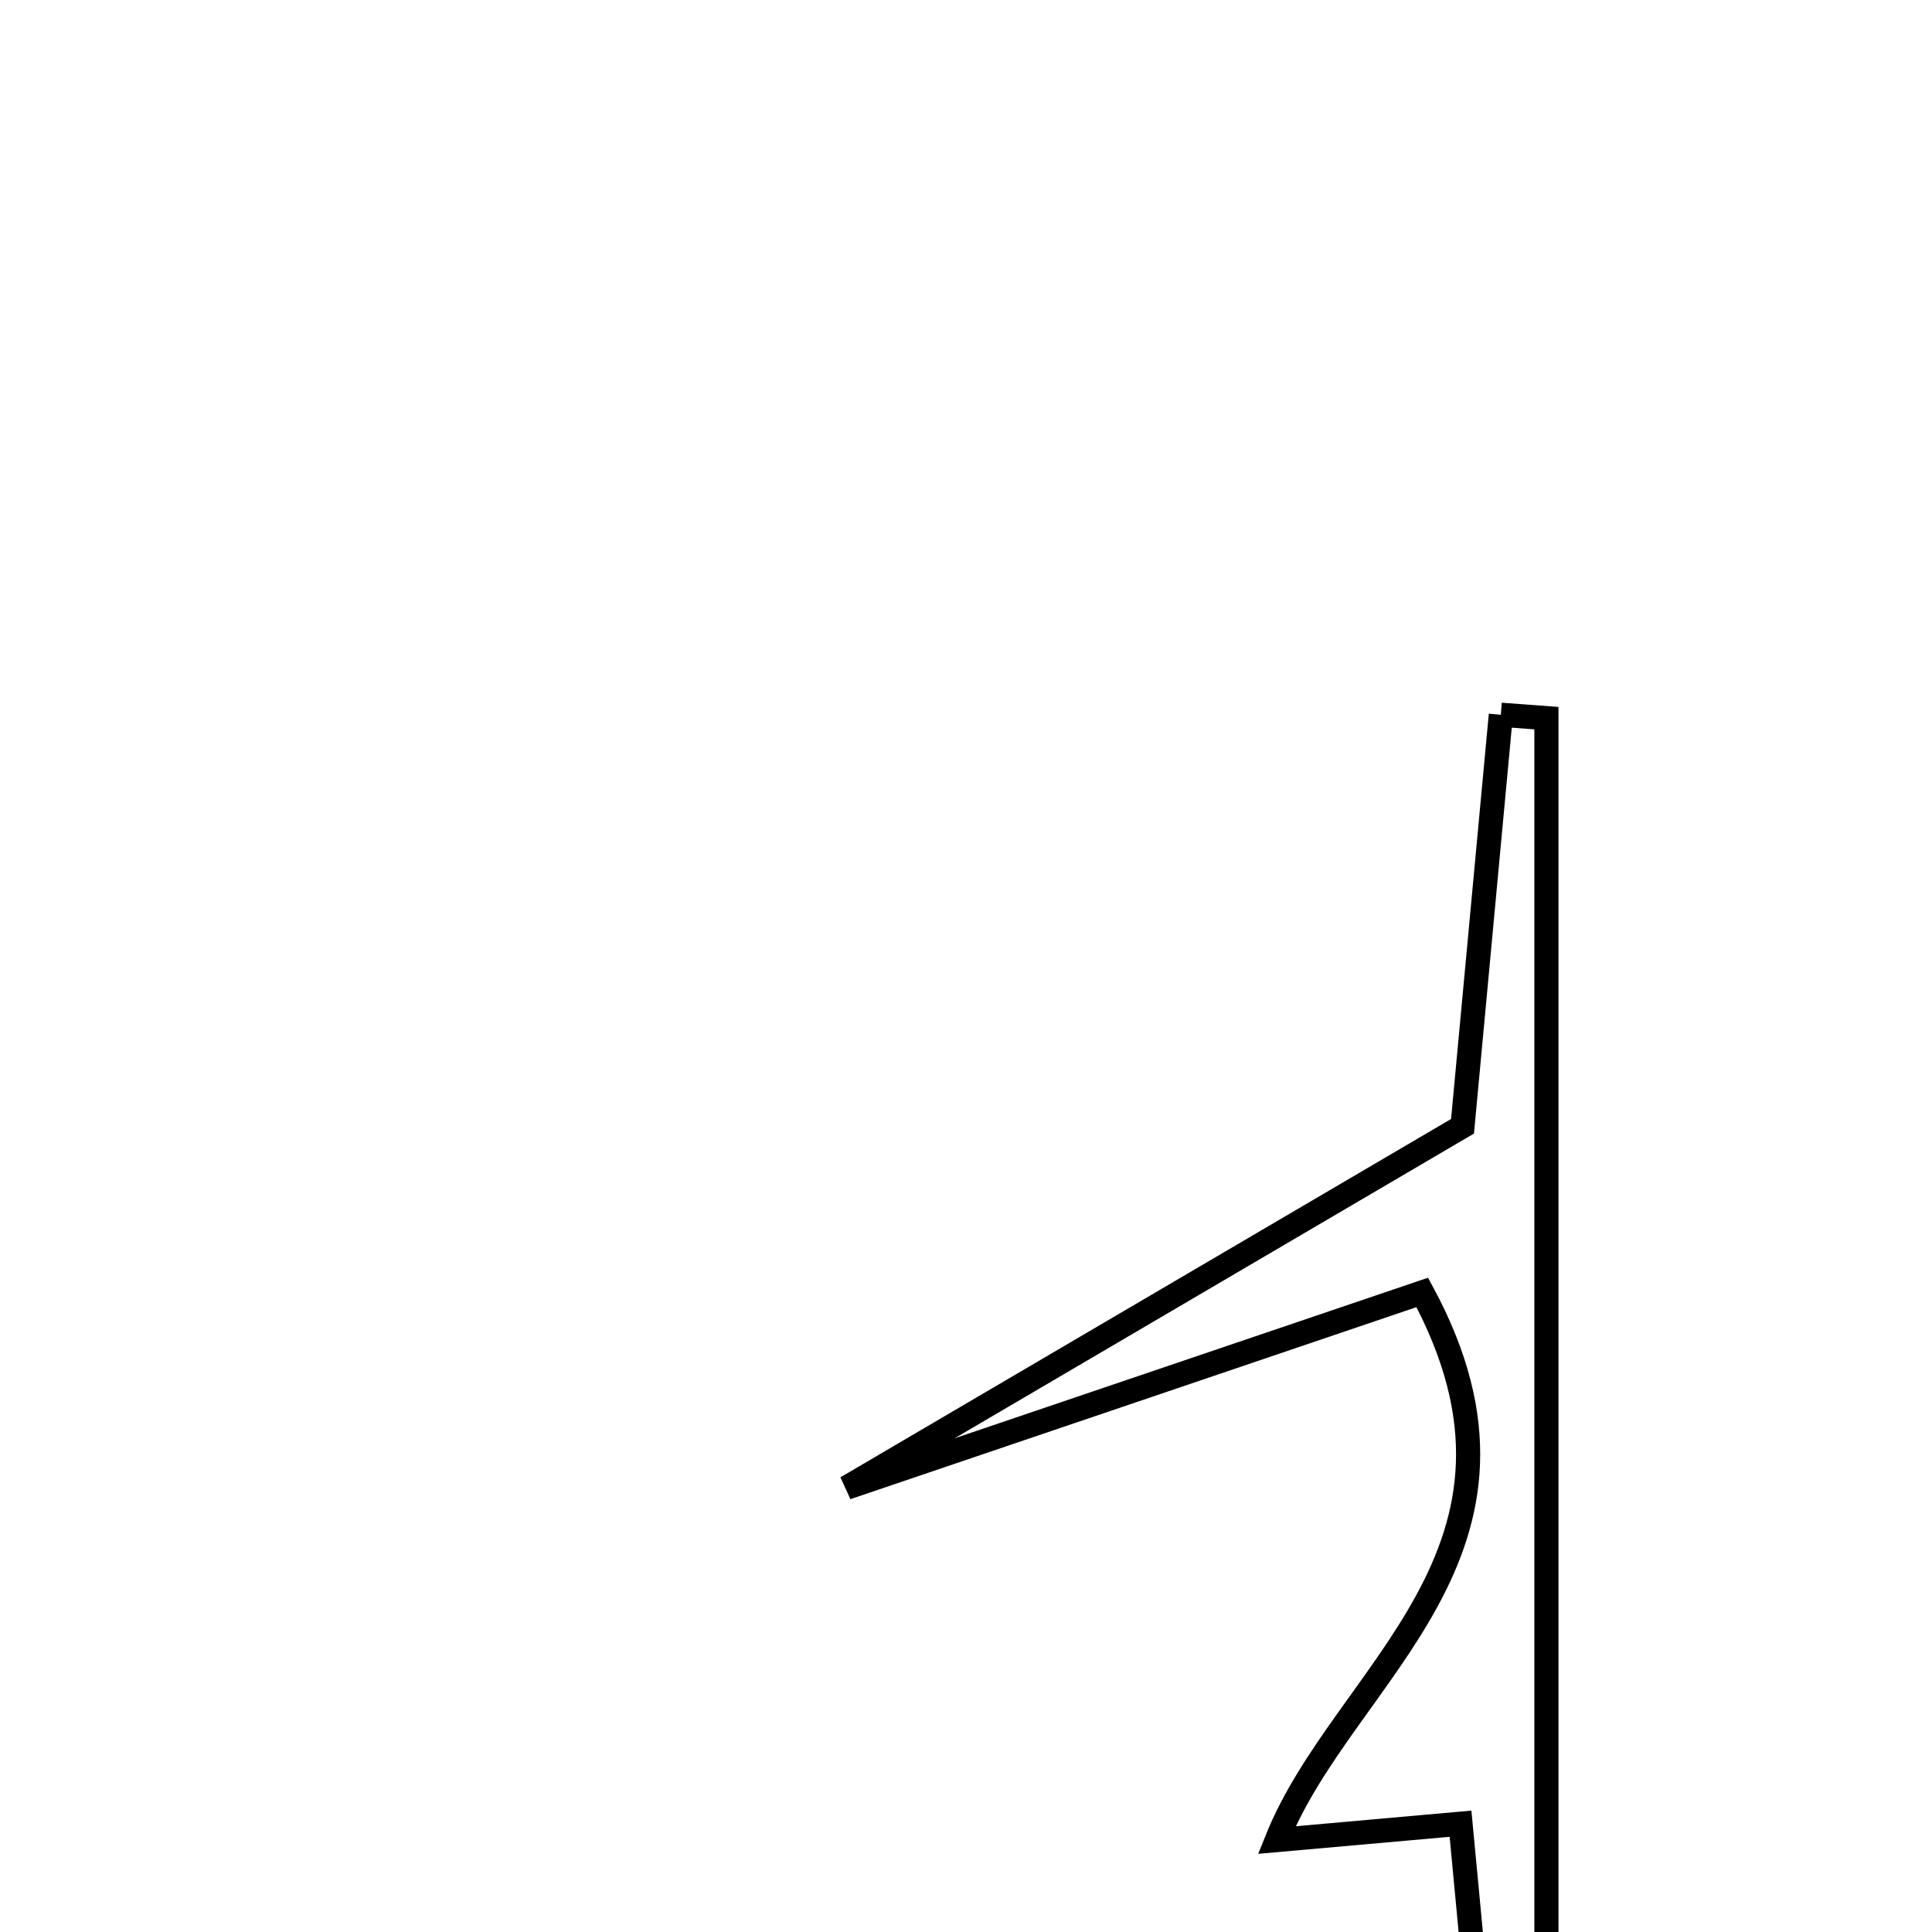 <svg xmlns="http://www.w3.org/2000/svg" viewBox="0.0 0.0 24.0 24.0" height="200px" width="200px"><path fill="none" stroke="black" stroke-width=".3" stroke-opacity="1.0"  filling="0" d="M18.644 8.879 C18.833 8.893 19.022 8.907 19.21 8.921 C19.21 15.285 19.21 21.65 19.21 28.014 C19.026 28.036 18.841 28.058 18.656 28.08 C18.488 26.302 18.32 24.524 18.143 22.655 C17.328 22.728 16.593 22.793 15.86 22.858 C16.692 20.778 19.405 19.272 17.668 16.055 C15.295 16.86 12.905 17.67 10.516 18.481 C12.874 17.097 15.232 15.714 18.168 13.991 C18.273 12.868 18.459 10.874 18.644 8.879"></path></svg>